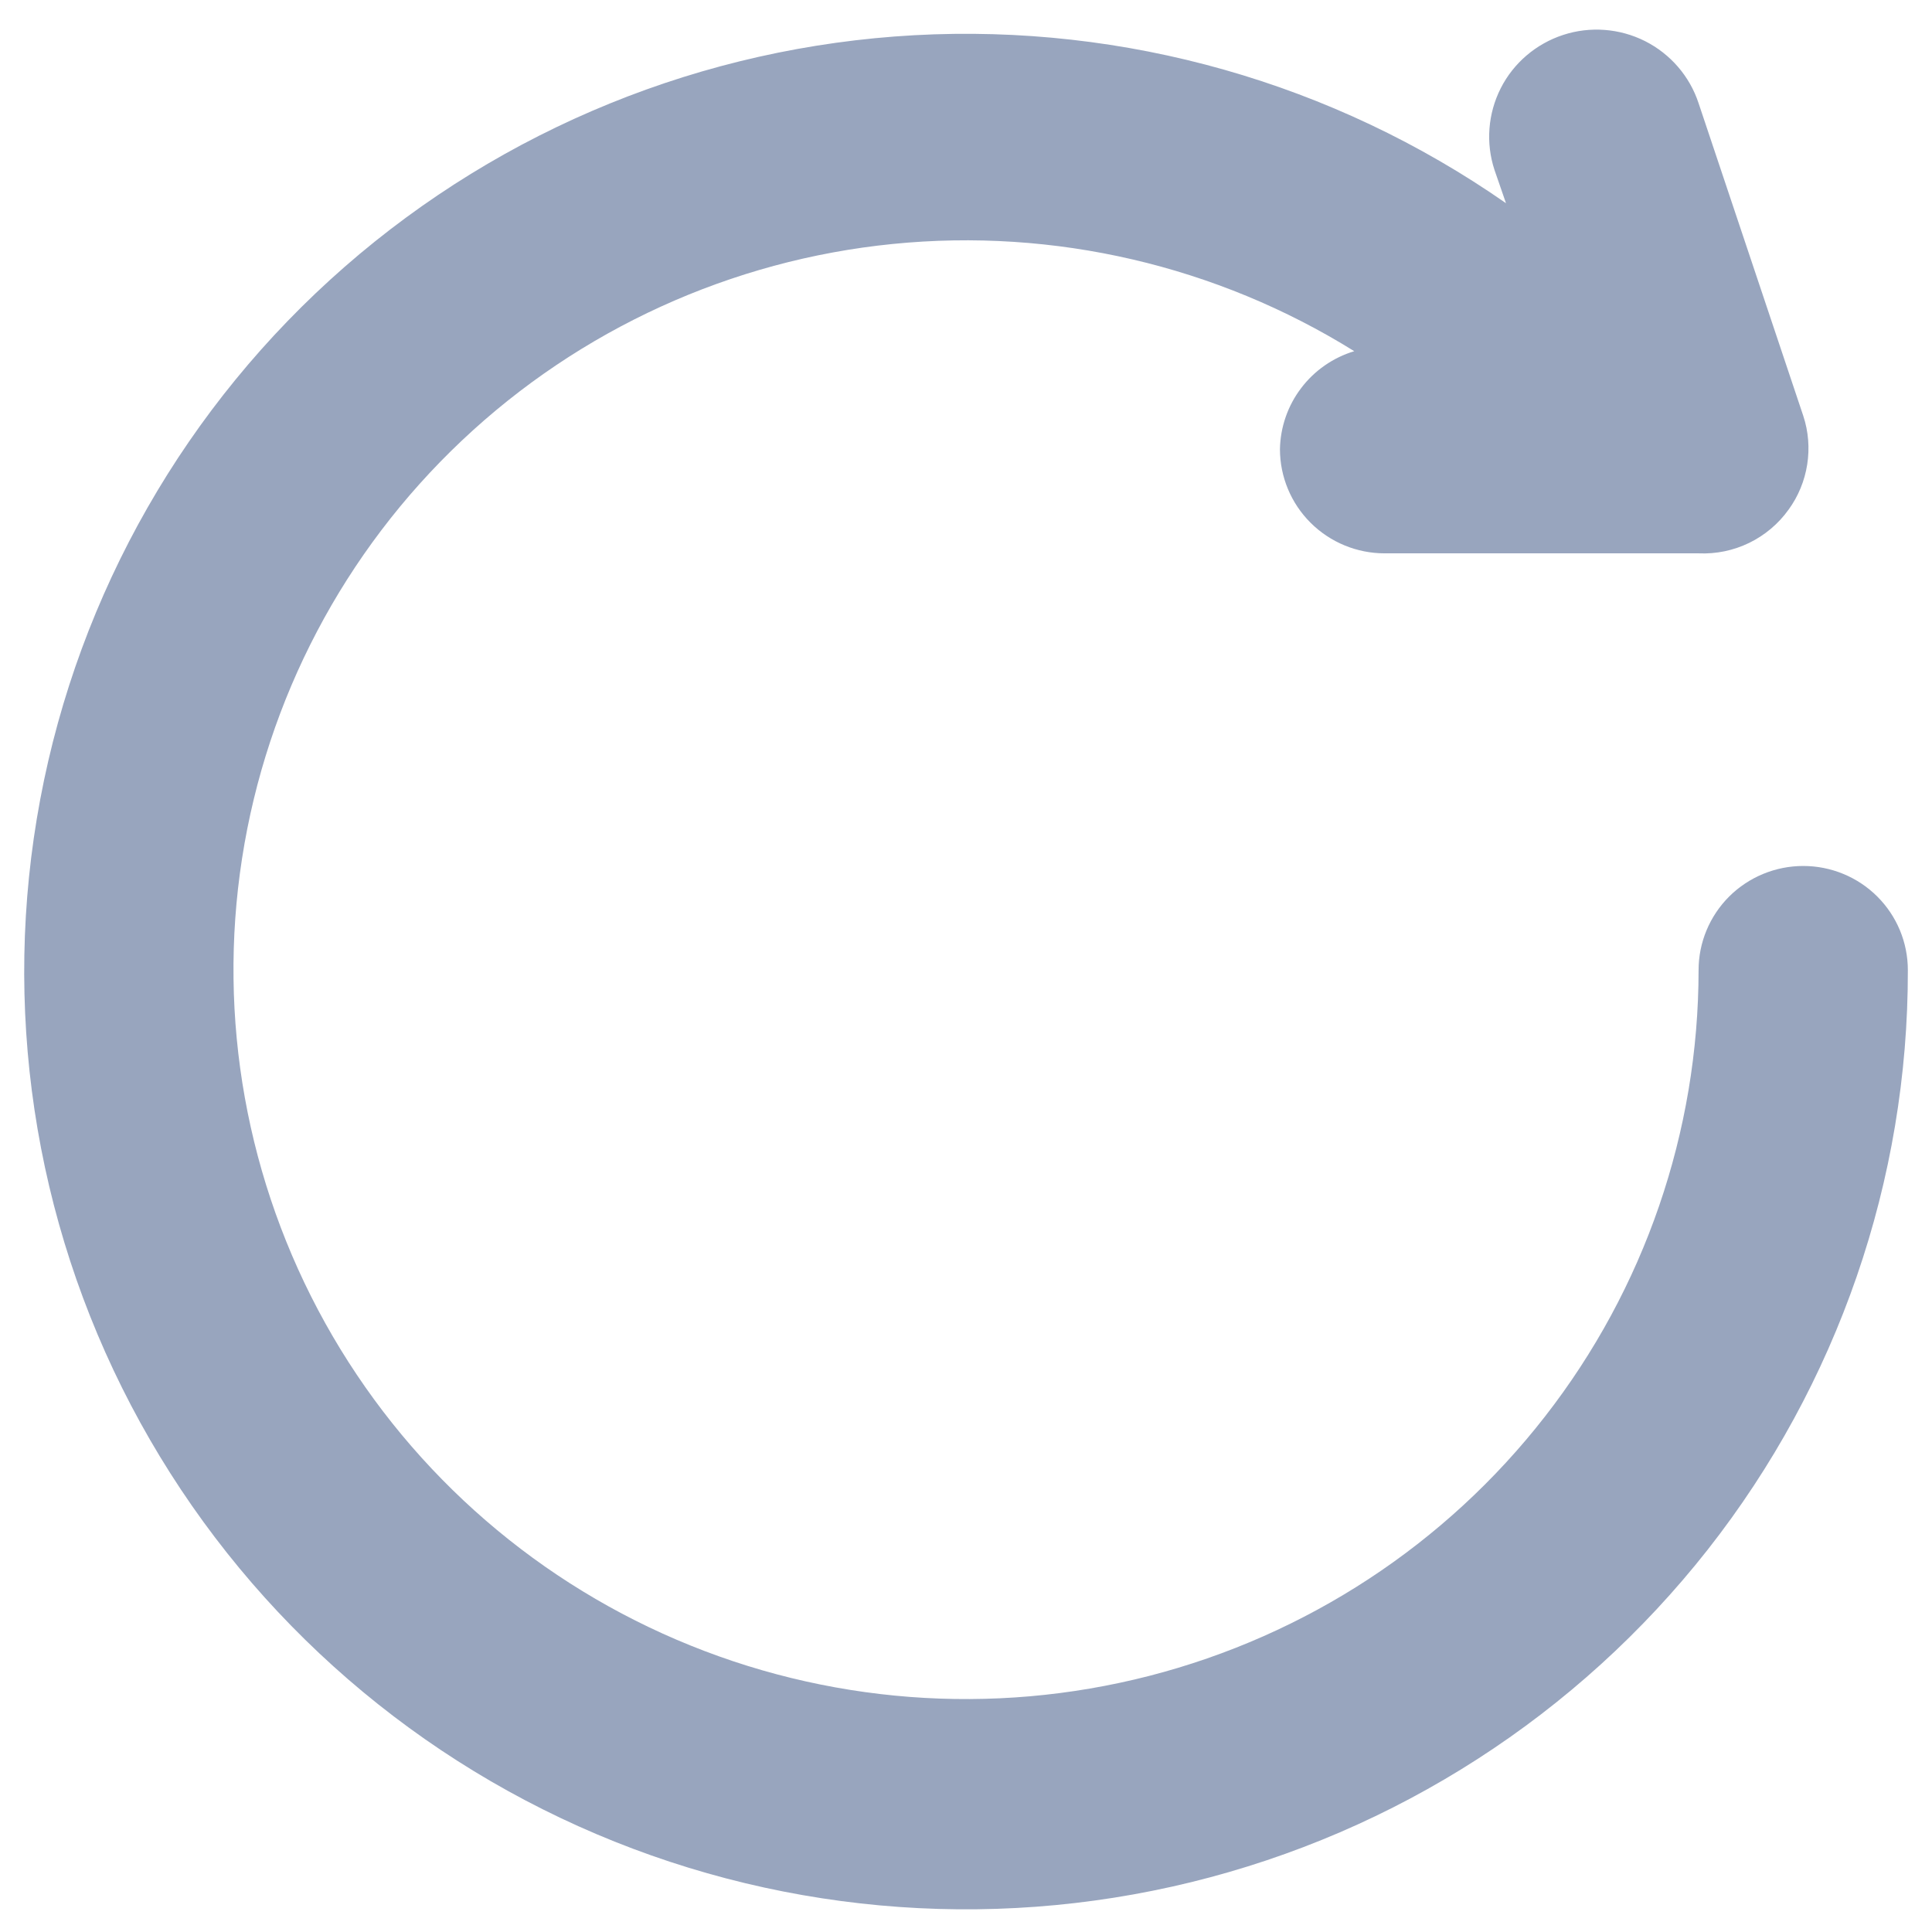 <svg width="22" height="22" viewBox="0 0 22 22" fill="none" xmlns="http://www.w3.org/2000/svg">
<path d="M21.725 11.047C21.729 13.438 20.927 15.761 19.447 17.645C17.966 19.528 15.895 20.862 13.562 21.433C11.23 22.004 8.773 21.779 6.585 20.795C4.396 19.811 2.603 18.123 1.492 16.003C0.381 13.883 0.017 11.453 0.458 9.103C0.899 6.752 2.119 4.617 3.924 3.039C5.729 1.462 8.013 0.533 10.411 0.401C12.809 0.27 15.182 0.943 17.149 2.314L17.018 1.935C16.917 1.628 16.943 1.294 17.089 1.005C17.235 0.717 17.491 0.499 17.799 0.398C18.107 0.297 18.443 0.323 18.732 0.468C19.021 0.614 19.241 0.868 19.342 1.175L20.534 4.735C20.593 4.913 20.608 5.103 20.579 5.289C20.55 5.474 20.478 5.651 20.367 5.803C20.252 5.964 20.097 6.095 19.918 6.182C19.739 6.269 19.541 6.31 19.342 6.301H15.767C15.451 6.301 15.148 6.176 14.924 5.953C14.701 5.731 14.575 5.429 14.575 5.114C14.58 4.863 14.664 4.62 14.816 4.42C14.968 4.219 15.18 4.072 15.421 3.999C13.854 3.024 12.005 2.594 10.166 2.778C8.327 2.962 6.601 3.75 5.26 5.016C3.918 6.283 3.038 7.957 2.756 9.777C2.474 11.596 2.808 13.456 3.703 15.066C4.599 16.677 6.006 17.945 7.705 18.672C9.403 19.399 11.295 19.544 13.085 19.084C14.875 18.624 16.461 17.585 17.593 16.13C18.726 14.676 19.341 12.888 19.342 11.047C19.342 10.732 19.468 10.431 19.691 10.208C19.915 9.986 20.218 9.861 20.534 9.861C20.85 9.861 21.153 9.986 21.376 10.208C21.6 10.431 21.725 10.732 21.725 11.047Z" fill="#98A5BE"/>
</svg>

